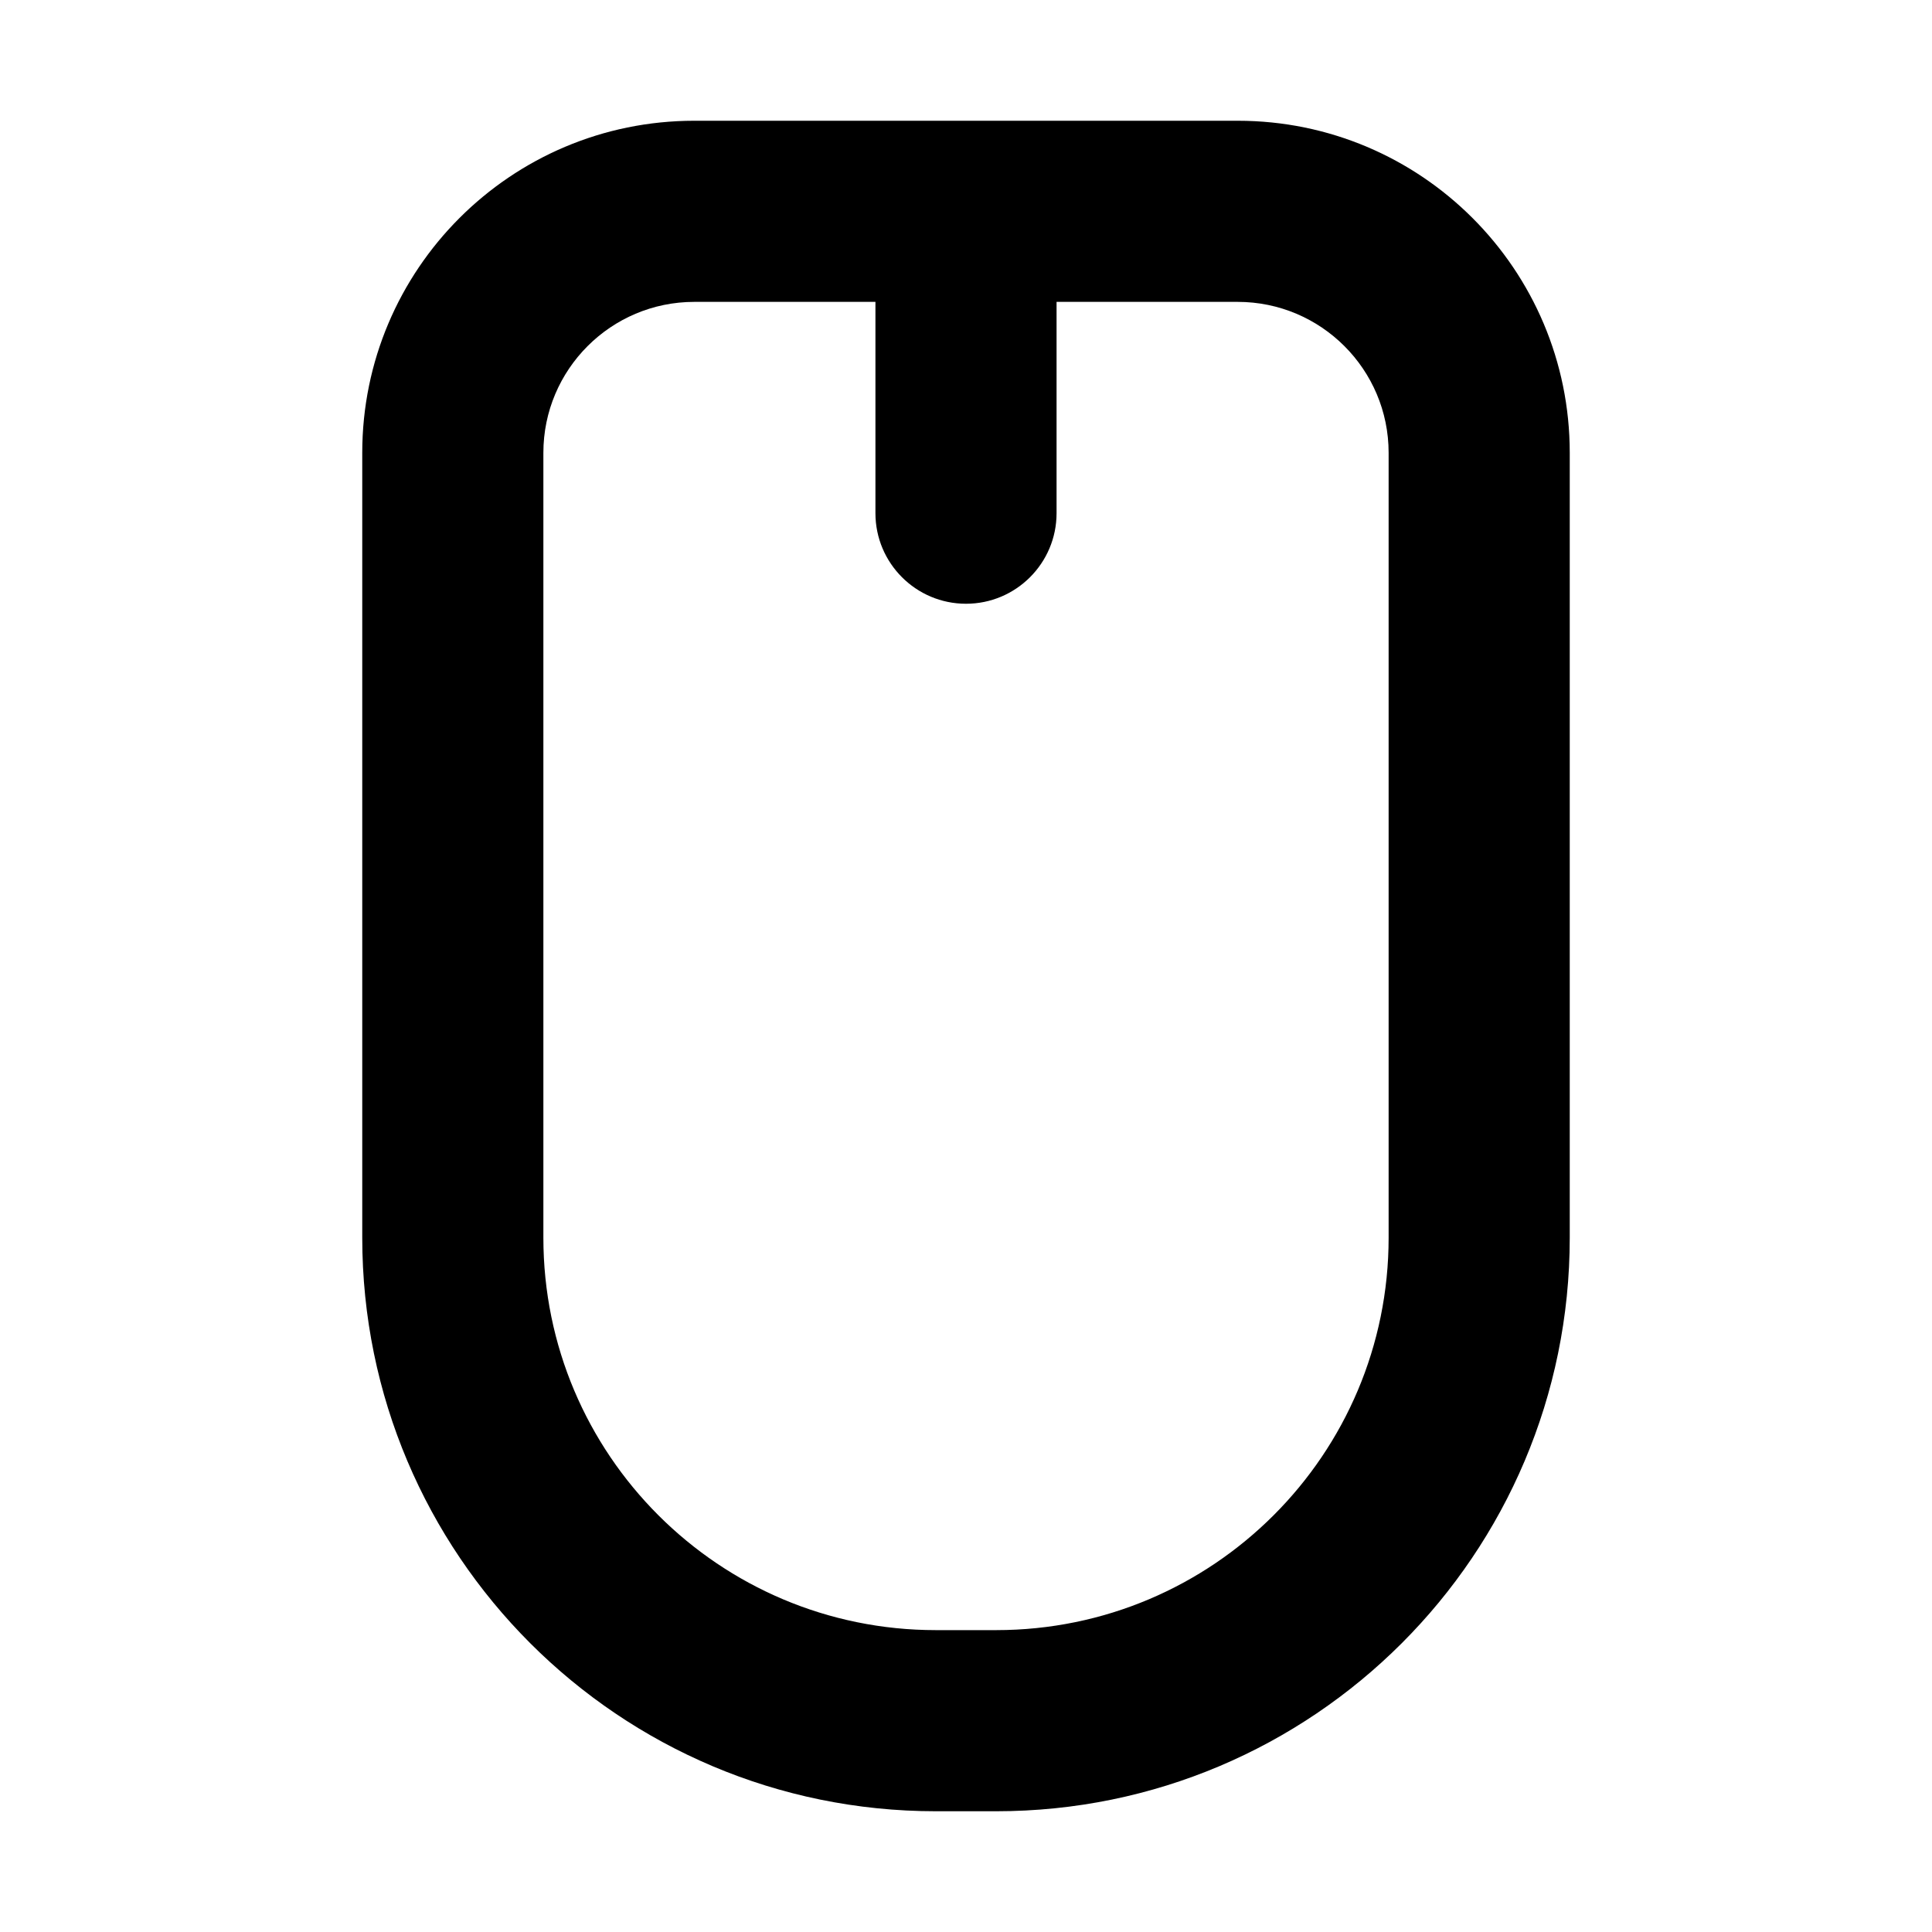 <svg width="32" height="32" viewBox="0 0 16 16" fill="none" xmlns="http://www.w3.org/2000/svg">
<rect x="0" y="0" width="16" height="16" fill="#fff"/>
<path fill-rule="evenodd" clip-rule="evenodd" d="M3 3.75C3 2.231 4.231 1 5.75 1H8H10.25C11.769 1 13 2.231 13 3.75V10.25C13 12.873 10.873 15 8.25 15H7.75C5.127 15 3 12.873 3 10.25V3.75ZM5.75 2.5C5.06 2.5 4.5 3.06 4.5 3.75V10.25C4.5 12.045 5.955 13.5 7.75 13.5H8.25C10.045 13.5 11.5 12.045 11.5 10.25V3.75C11.5 3.06 10.94 2.5 10.25 2.5H8.75V4.25C8.75 4.664 8.414 5 8 5C7.586 5 7.25 4.664 7.25 4.25V2.5H5.75Z" fill="#000"/>
</svg>
